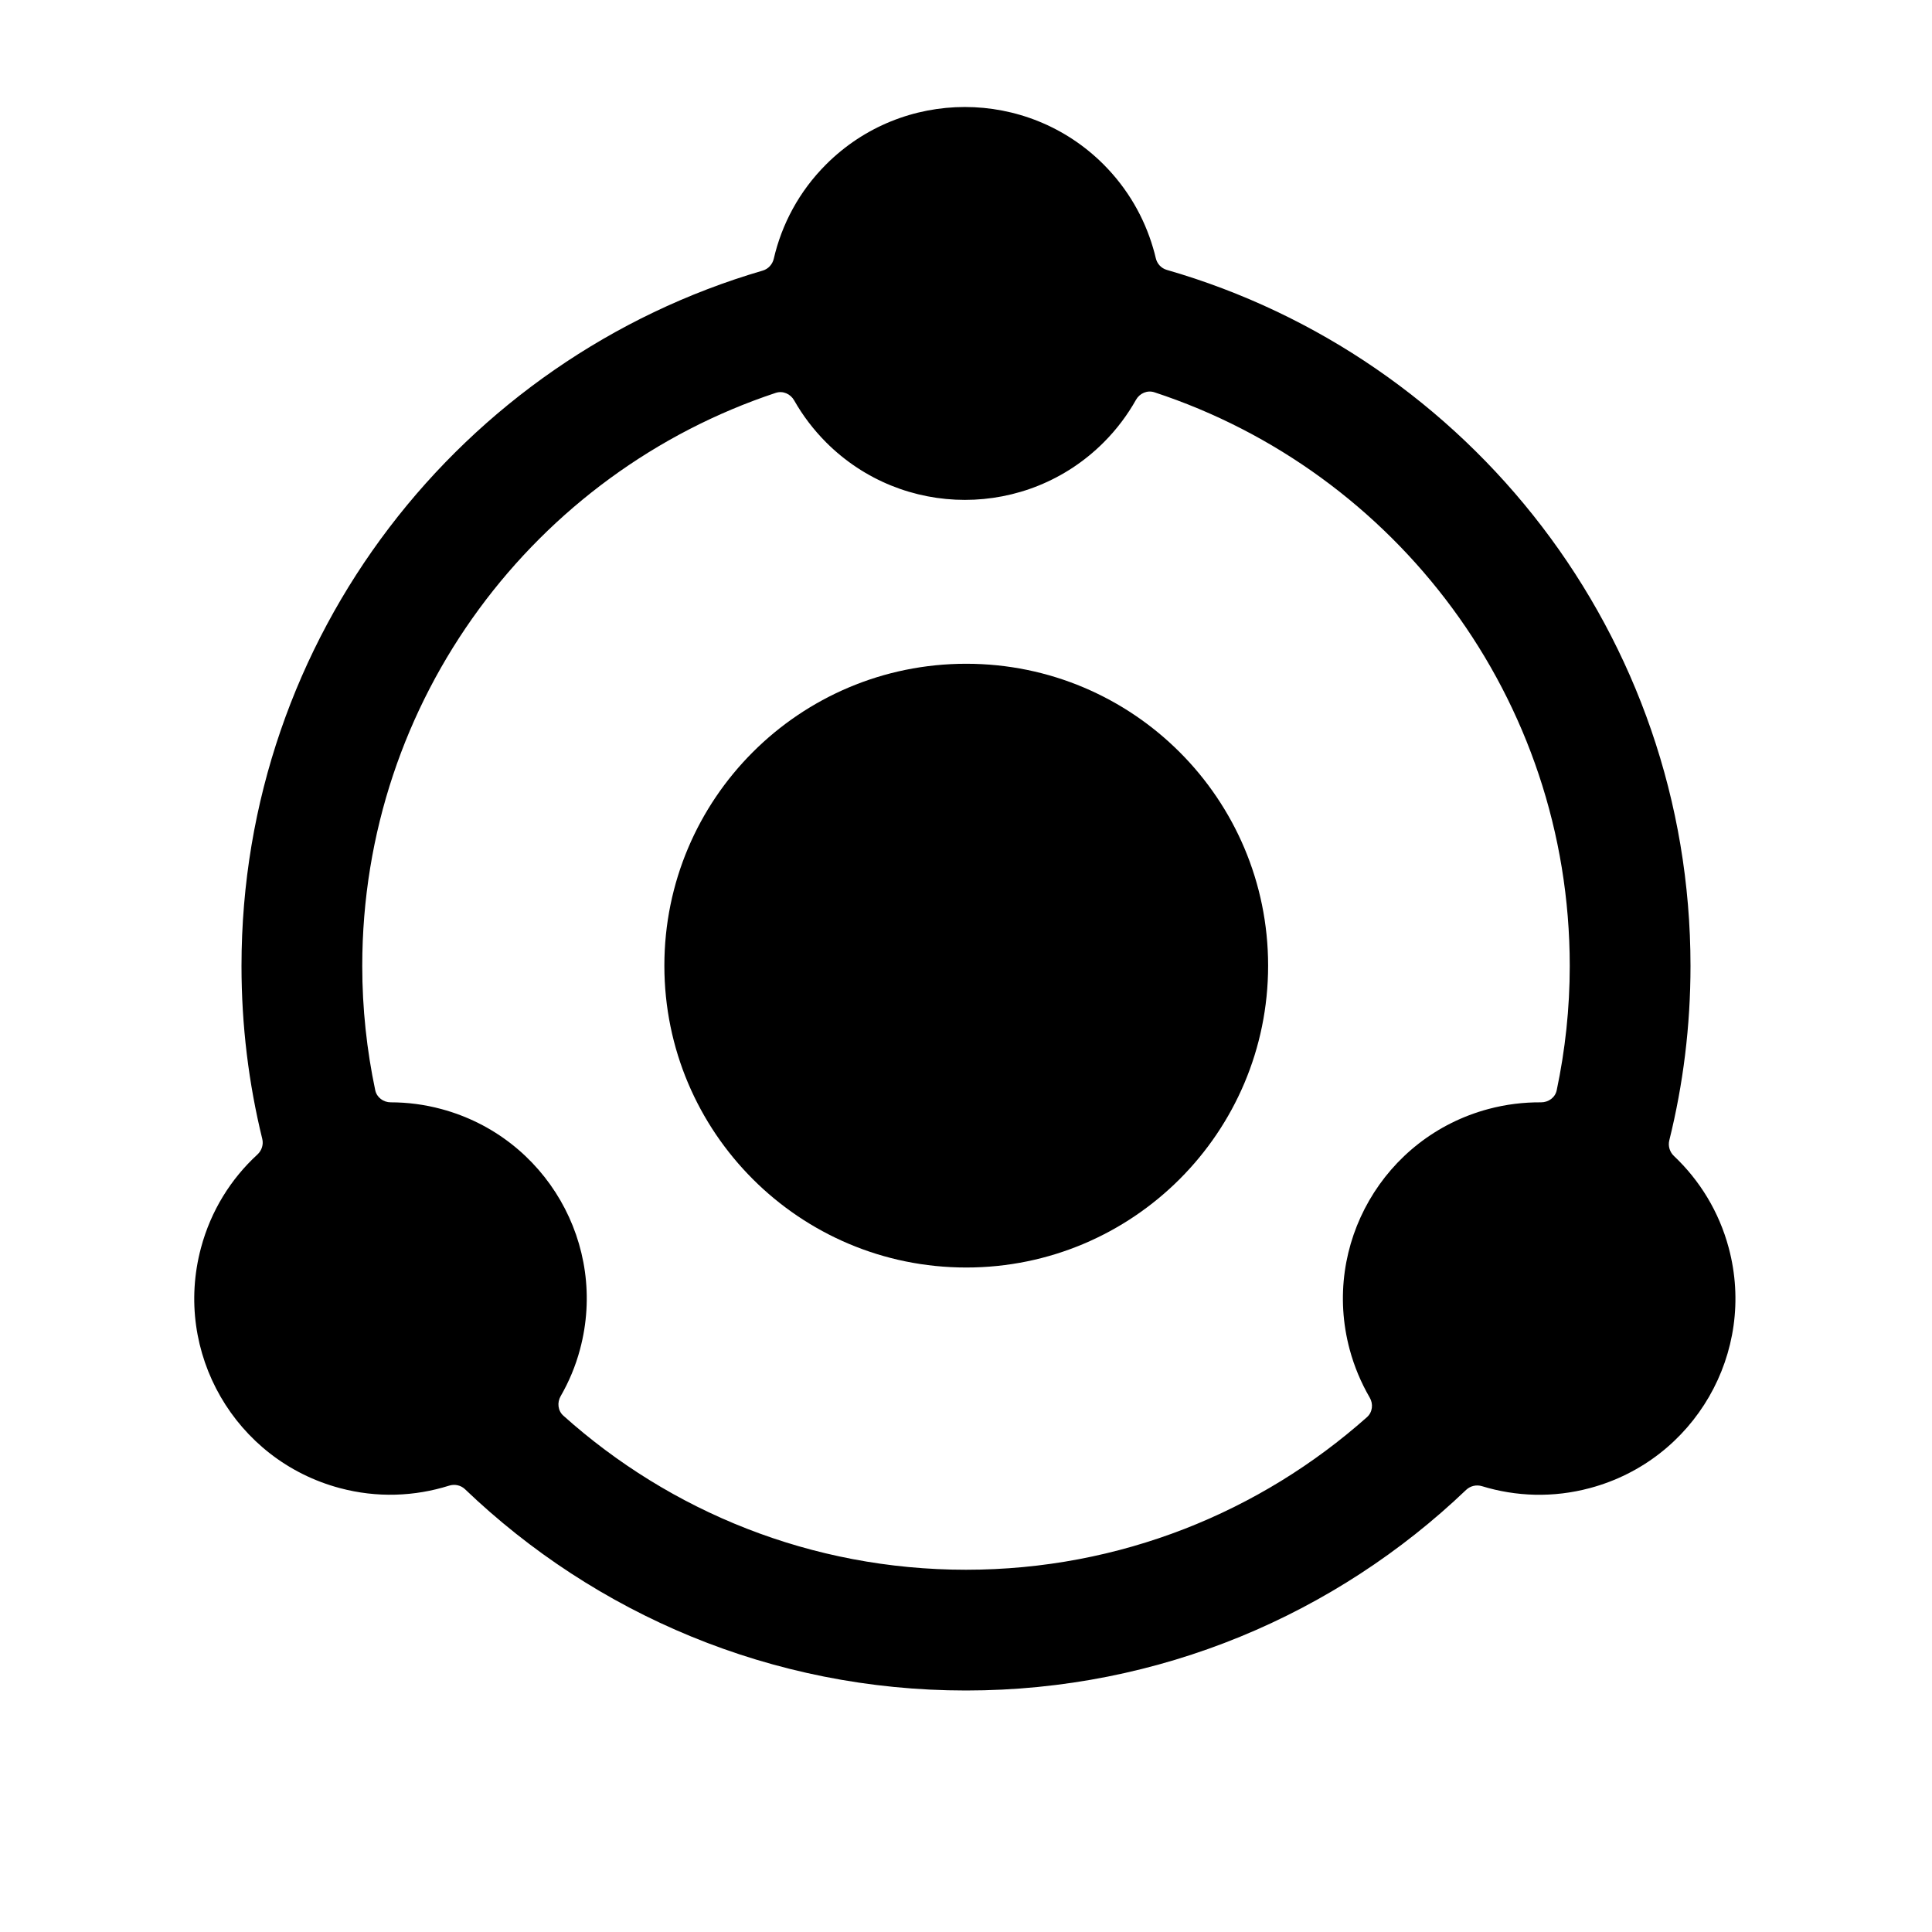 <svg width="32" height="32" viewBox="0 0 32 32" fill="none" xmlns="http://www.w3.org/2000/svg">
<path d="M11.004 15.994C11.004 13.232 13.242 10.994 16.004 10.994C18.765 10.994 21.004 13.232 21.004 15.994C21.004 18.755 18.765 20.994 16.004 20.994C13.242 20.994 11.004 18.755 11.004 15.994Z" fill="black"/>
<path fill-rule="evenodd" clip-rule="evenodd" d="M13.682 2.724C14.951 1.455 17.01 1.455 18.279 2.724C18.677 3.123 18.95 3.6 19.098 4.105C19.115 4.161 19.13 4.218 19.143 4.274C19.164 4.368 19.233 4.443 19.325 4.47C24.335 5.912 28 10.526 28 16C28 16.997 27.878 17.965 27.648 18.891C27.626 18.984 27.657 19.082 27.726 19.147C28.149 19.547 28.471 20.064 28.633 20.668C29.097 22.401 28.068 24.183 26.335 24.647C25.725 24.811 25.109 24.788 24.547 24.616C24.455 24.588 24.355 24.61 24.285 24.676C22.131 26.734 19.214 28 16 28C12.78 28 9.857 26.73 7.702 24.666C7.632 24.599 7.531 24.578 7.439 24.607C6.87 24.786 6.246 24.813 5.627 24.647C3.893 24.183 2.864 22.401 3.329 20.668C3.494 20.051 3.826 19.524 4.264 19.122C4.335 19.056 4.367 18.958 4.344 18.864C4.119 17.946 4 16.987 4 16C4 10.542 7.645 5.938 12.633 4.482C12.725 4.455 12.794 4.379 12.816 4.286C12.948 3.714 13.236 3.17 13.682 2.724ZM19.119 6.497C19.001 6.459 18.875 6.515 18.815 6.623C18.673 6.875 18.495 7.113 18.28 7.328C17.011 8.597 14.953 8.597 13.684 7.328C13.472 7.115 13.295 6.881 13.154 6.632C13.093 6.524 12.967 6.468 12.849 6.507C8.87 7.827 6 11.578 6 16C6 16.705 6.075 17.393 6.215 18.057C6.24 18.177 6.35 18.258 6.472 18.258C6.749 18.258 7.03 18.294 7.309 18.369C9.043 18.834 10.072 20.616 9.607 22.349C9.533 22.628 9.423 22.887 9.286 23.125C9.225 23.231 9.24 23.367 9.331 23.448C11.1 25.034 13.437 26 16 26C18.55 26 20.876 25.043 22.642 23.472C22.734 23.39 22.749 23.253 22.686 23.147C22.544 22.902 22.431 22.636 22.354 22.349C21.89 20.616 22.918 18.833 24.652 18.369C24.943 18.291 25.236 18.256 25.524 18.258C25.647 18.259 25.759 18.179 25.784 18.058C25.924 17.394 26 16.705 26 16C26 11.566 23.114 7.808 19.119 6.497Z" fill="black"/>
</svg>
